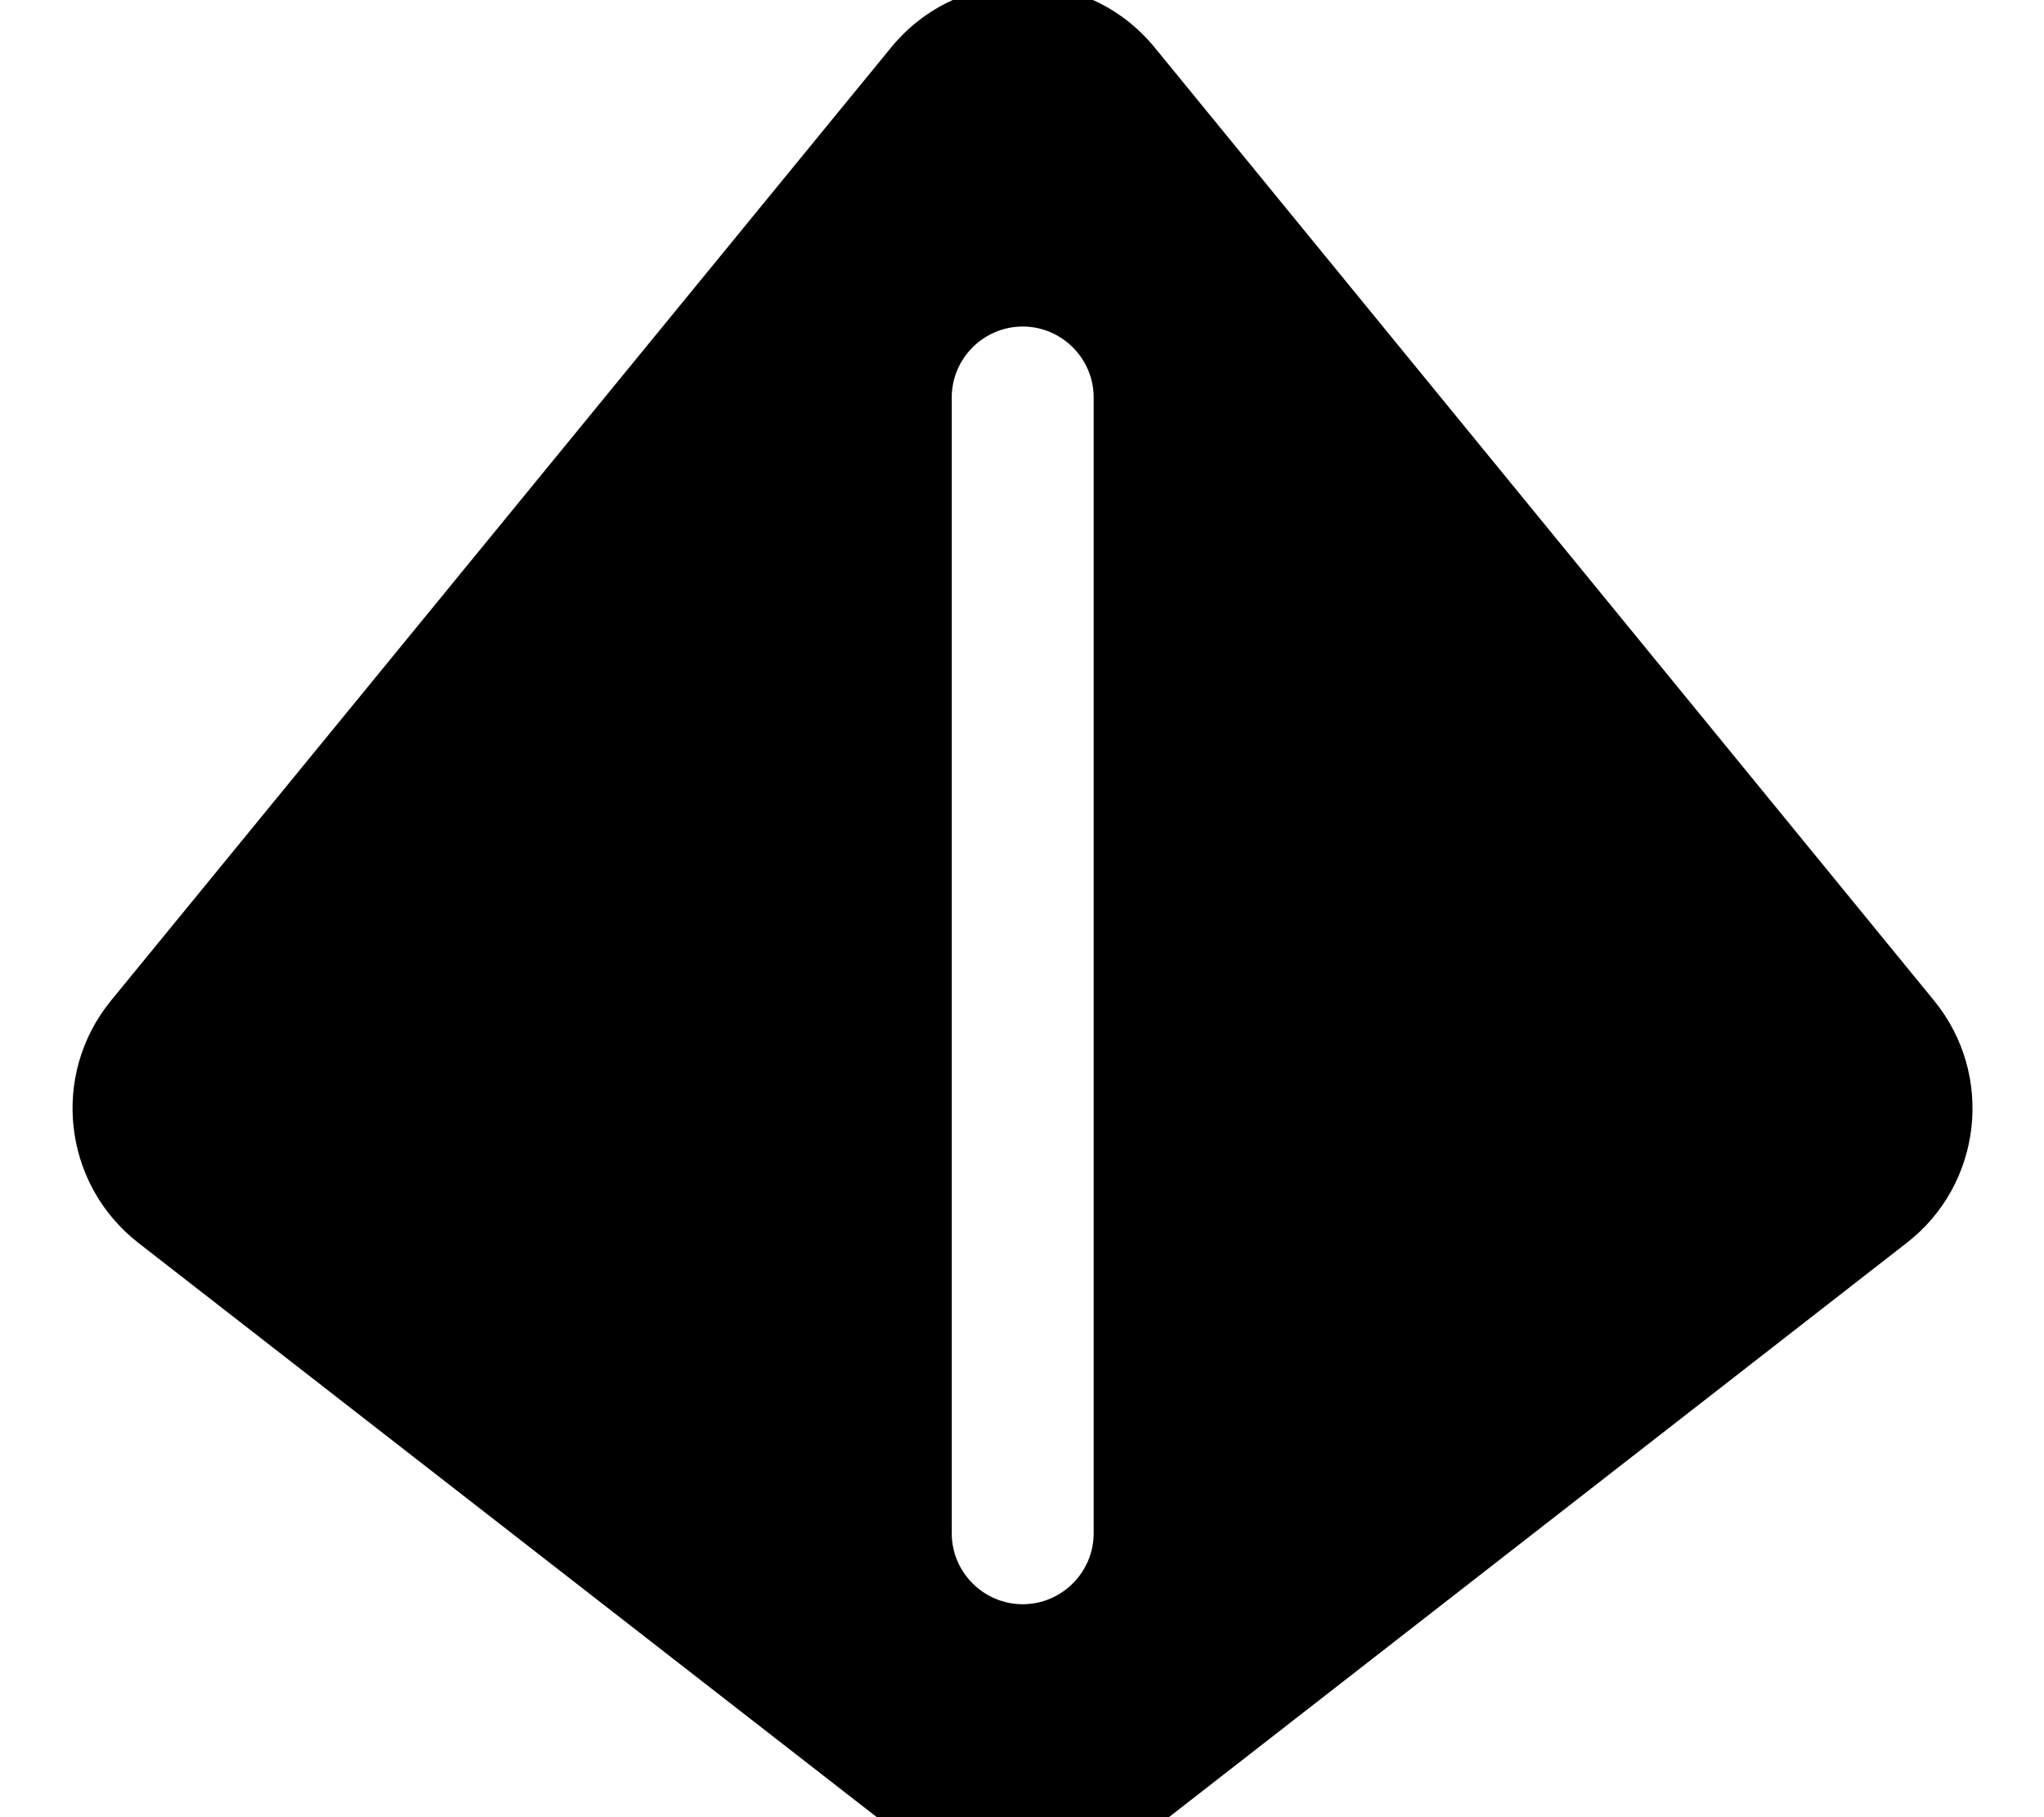 <svg fill="currentColor" xmlns="http://www.w3.org/2000/svg" viewBox="0 0 576 512"><!--! Font Awesome Pro 7.0.1 by @fontawesome - https://fontawesome.com License - https://fontawesome.com/license (Commercial License) Copyright 2025 Fonticons, Inc. --><path fill="currentColor" d="M251.1 13.4c19.2-23.5 55.1-23.5 74.3 0L545 281.9c17.1 20.9 13.6 51.8-7.7 68.3L317.7 521.1c-17.3 13.5-41.6 13.5-58.9 0L39 350.2c-21.3-16.6-24.8-47.4-7.7-68.3L251.1 13.4zM288.2 92c-11 0-20 9-20 20l0 320c0 11 9 20 20 20 11 0 20-9 20-20l0-320c0-11-9-20-20-20z"/></svg>